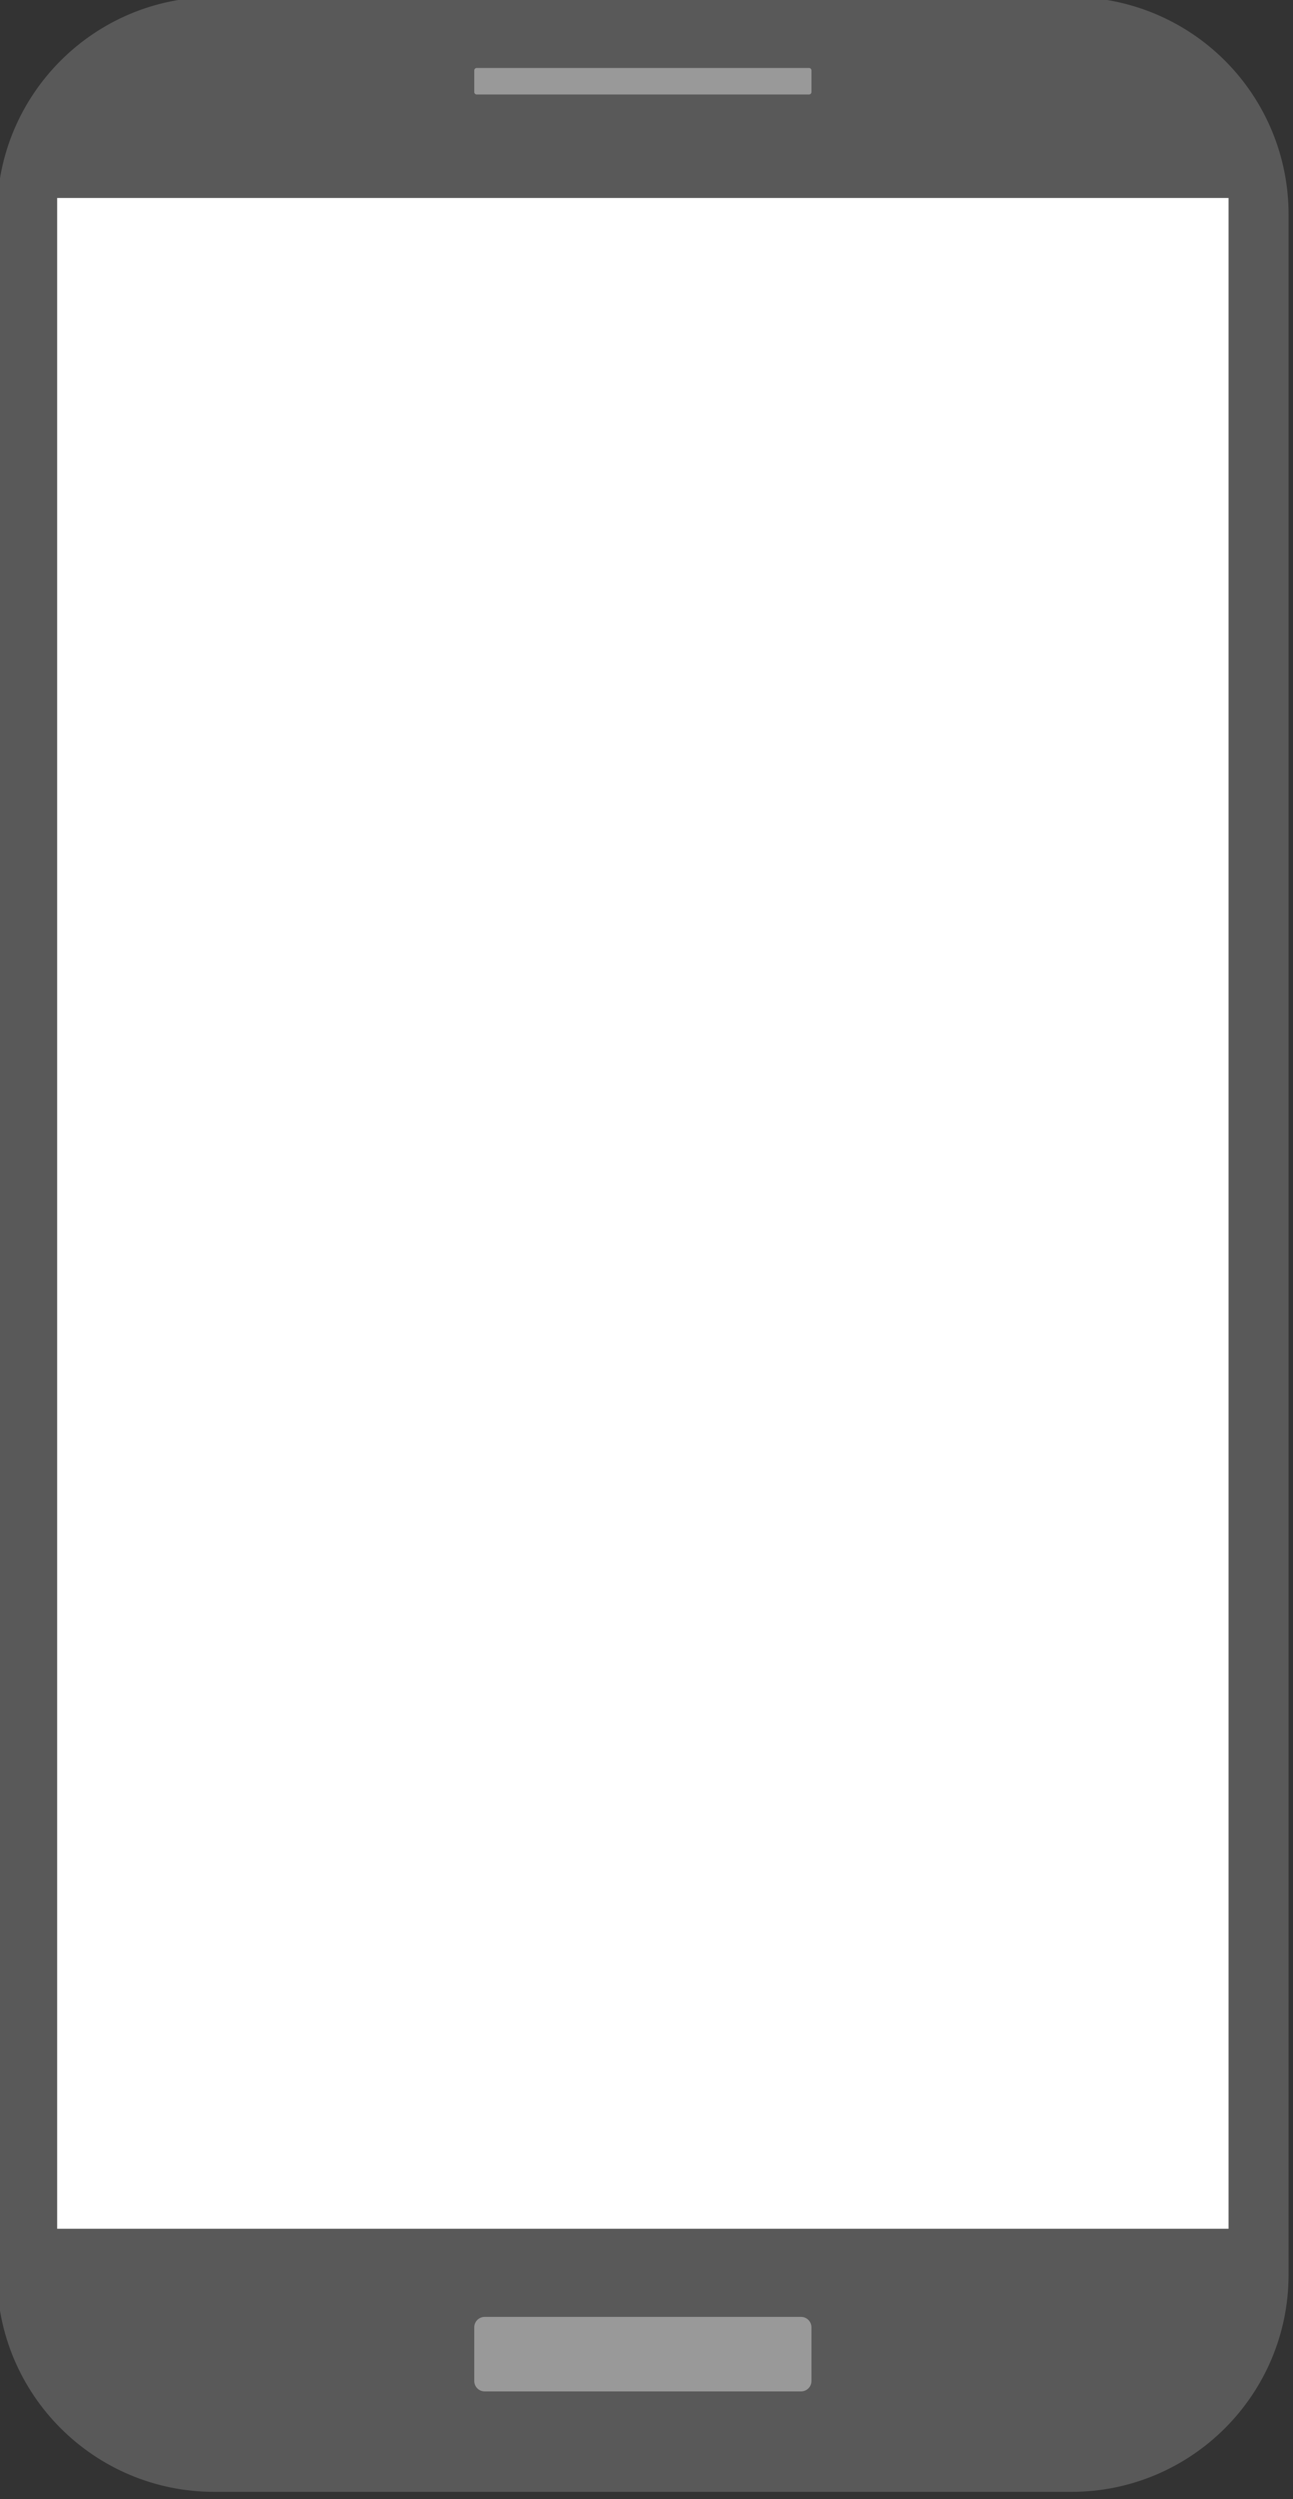 <svg version="1.1" viewBox="0.0 0.0 217.055 419.525" fill="none" stroke="none" stroke-linecap="square" stroke-miterlimit="10" xmlns:xlink="http://www.w3.org/1999/xlink" xmlns="http://www.w3.org/2000/svg"><rect x="0.0" y="0.0" width="217.055" height="419.525" fill="#333333" stroke="none"/><clipPath id="p.0"><path d="m0 0l217.055 0l0 419.525l-217.055 0l0 -419.525z" clip-rule="nonzero"/></clipPath><g clip-path="url(#p.0)"><path fill="#000000" fill-opacity="0.0" d="m0 0l217.055 0l0 419.525l-217.055 0z" fill-rule="evenodd"/><path fill="#595959" d="m0 35.969l0 0c0 -19.865 16.104 -35.969 35.969 -35.969l143.873 0l0 0c9.54 0 18.689 3.79 25.434 10.535c6.746 6.746 10.535 15.894 10.535 25.434l0 345.888c0 19.865 -16.104 35.969 -35.969 35.969l-143.873 0c-19.865 0 -35.969 -16.104 -35.969 -35.969z" fill-rule="evenodd"/><path stroke="#595959" stroke-width="1.0" stroke-linejoin="round" stroke-linecap="butt" d="m0 35.969l0 0c0 -19.865 16.104 -35.969 35.969 -35.969l143.873 0l0 0c9.54 0 18.689 3.79 25.434 10.535c6.746 6.746 10.535 15.894 10.535 25.434l0 345.888c0 19.865 -16.104 35.969 -35.969 35.969l-143.873 0c-19.865 0 -35.969 -16.104 -35.969 -35.969z" fill-rule="evenodd"/><path fill="#ffffff" d="m9.097 32.737l197.638 0l0 341.921l-197.638 0z" fill-rule="evenodd"/><path stroke="#595959" stroke-width="1.0" stroke-linejoin="round" stroke-linecap="butt" d="m9.097 32.737l197.638 0l0 341.921l-197.638 0z" fill-rule="evenodd"/><path fill="#999999" d="m79.114 11.82l0 0c0 -0.502 0.407 -0.908 0.908 -0.908l55.79 0c0.241 0 0.472 0.096 0.642 0.266c0.17 0.17 0.266 0.401 0.266 0.642l0 3.633c0 0.502 -0.407 0.908 -0.908 0.908l-55.79 0l0 0c-0.502 0 -0.908 -0.407 -0.908 -0.908z" fill-rule="evenodd"/><path stroke="#595959" stroke-width="1.0" stroke-linejoin="round" stroke-linecap="butt" d="m79.114 11.82l0 0c0 -0.502 0.407 -0.908 0.908 -0.908l55.79 0c0.241 0 0.472 0.096 0.642 0.266c0.17 0.17 0.266 0.401 0.266 0.642l0 3.633c0 0.502 -0.407 0.908 -0.908 0.908l-55.79 0l0 0c-0.502 0 -0.908 -0.407 -0.908 -0.908z" fill-rule="evenodd"/><path fill="#999999" d="m79.114 390.704l0 0c0 -1.244 1.008 -2.252 2.252 -2.252l53.102 0c0.597 0 1.17 0.237 1.592 0.66c0.422 0.422 0.66 0.995 0.66 1.592l0 9.008c0 1.244 -1.008 2.252 -2.252 2.252l-53.102 0l0 0c-1.244 0 -2.252 -1.008 -2.252 -2.252z" fill-rule="evenodd"/><path stroke="#595959" stroke-width="1.0" stroke-linejoin="round" stroke-linecap="butt" d="m79.114 390.704l0 0c0 -1.244 1.008 -2.252 2.252 -2.252l53.102 0c0.597 0 1.17 0.237 1.592 0.66c0.422 0.422 0.66 0.995 0.66 1.592l0 9.008c0 1.244 -1.008 2.252 -2.252 2.252l-53.102 0l0 0c-1.244 0 -2.252 -1.008 -2.252 -2.252z" fill-rule="evenodd"/></g></svg>